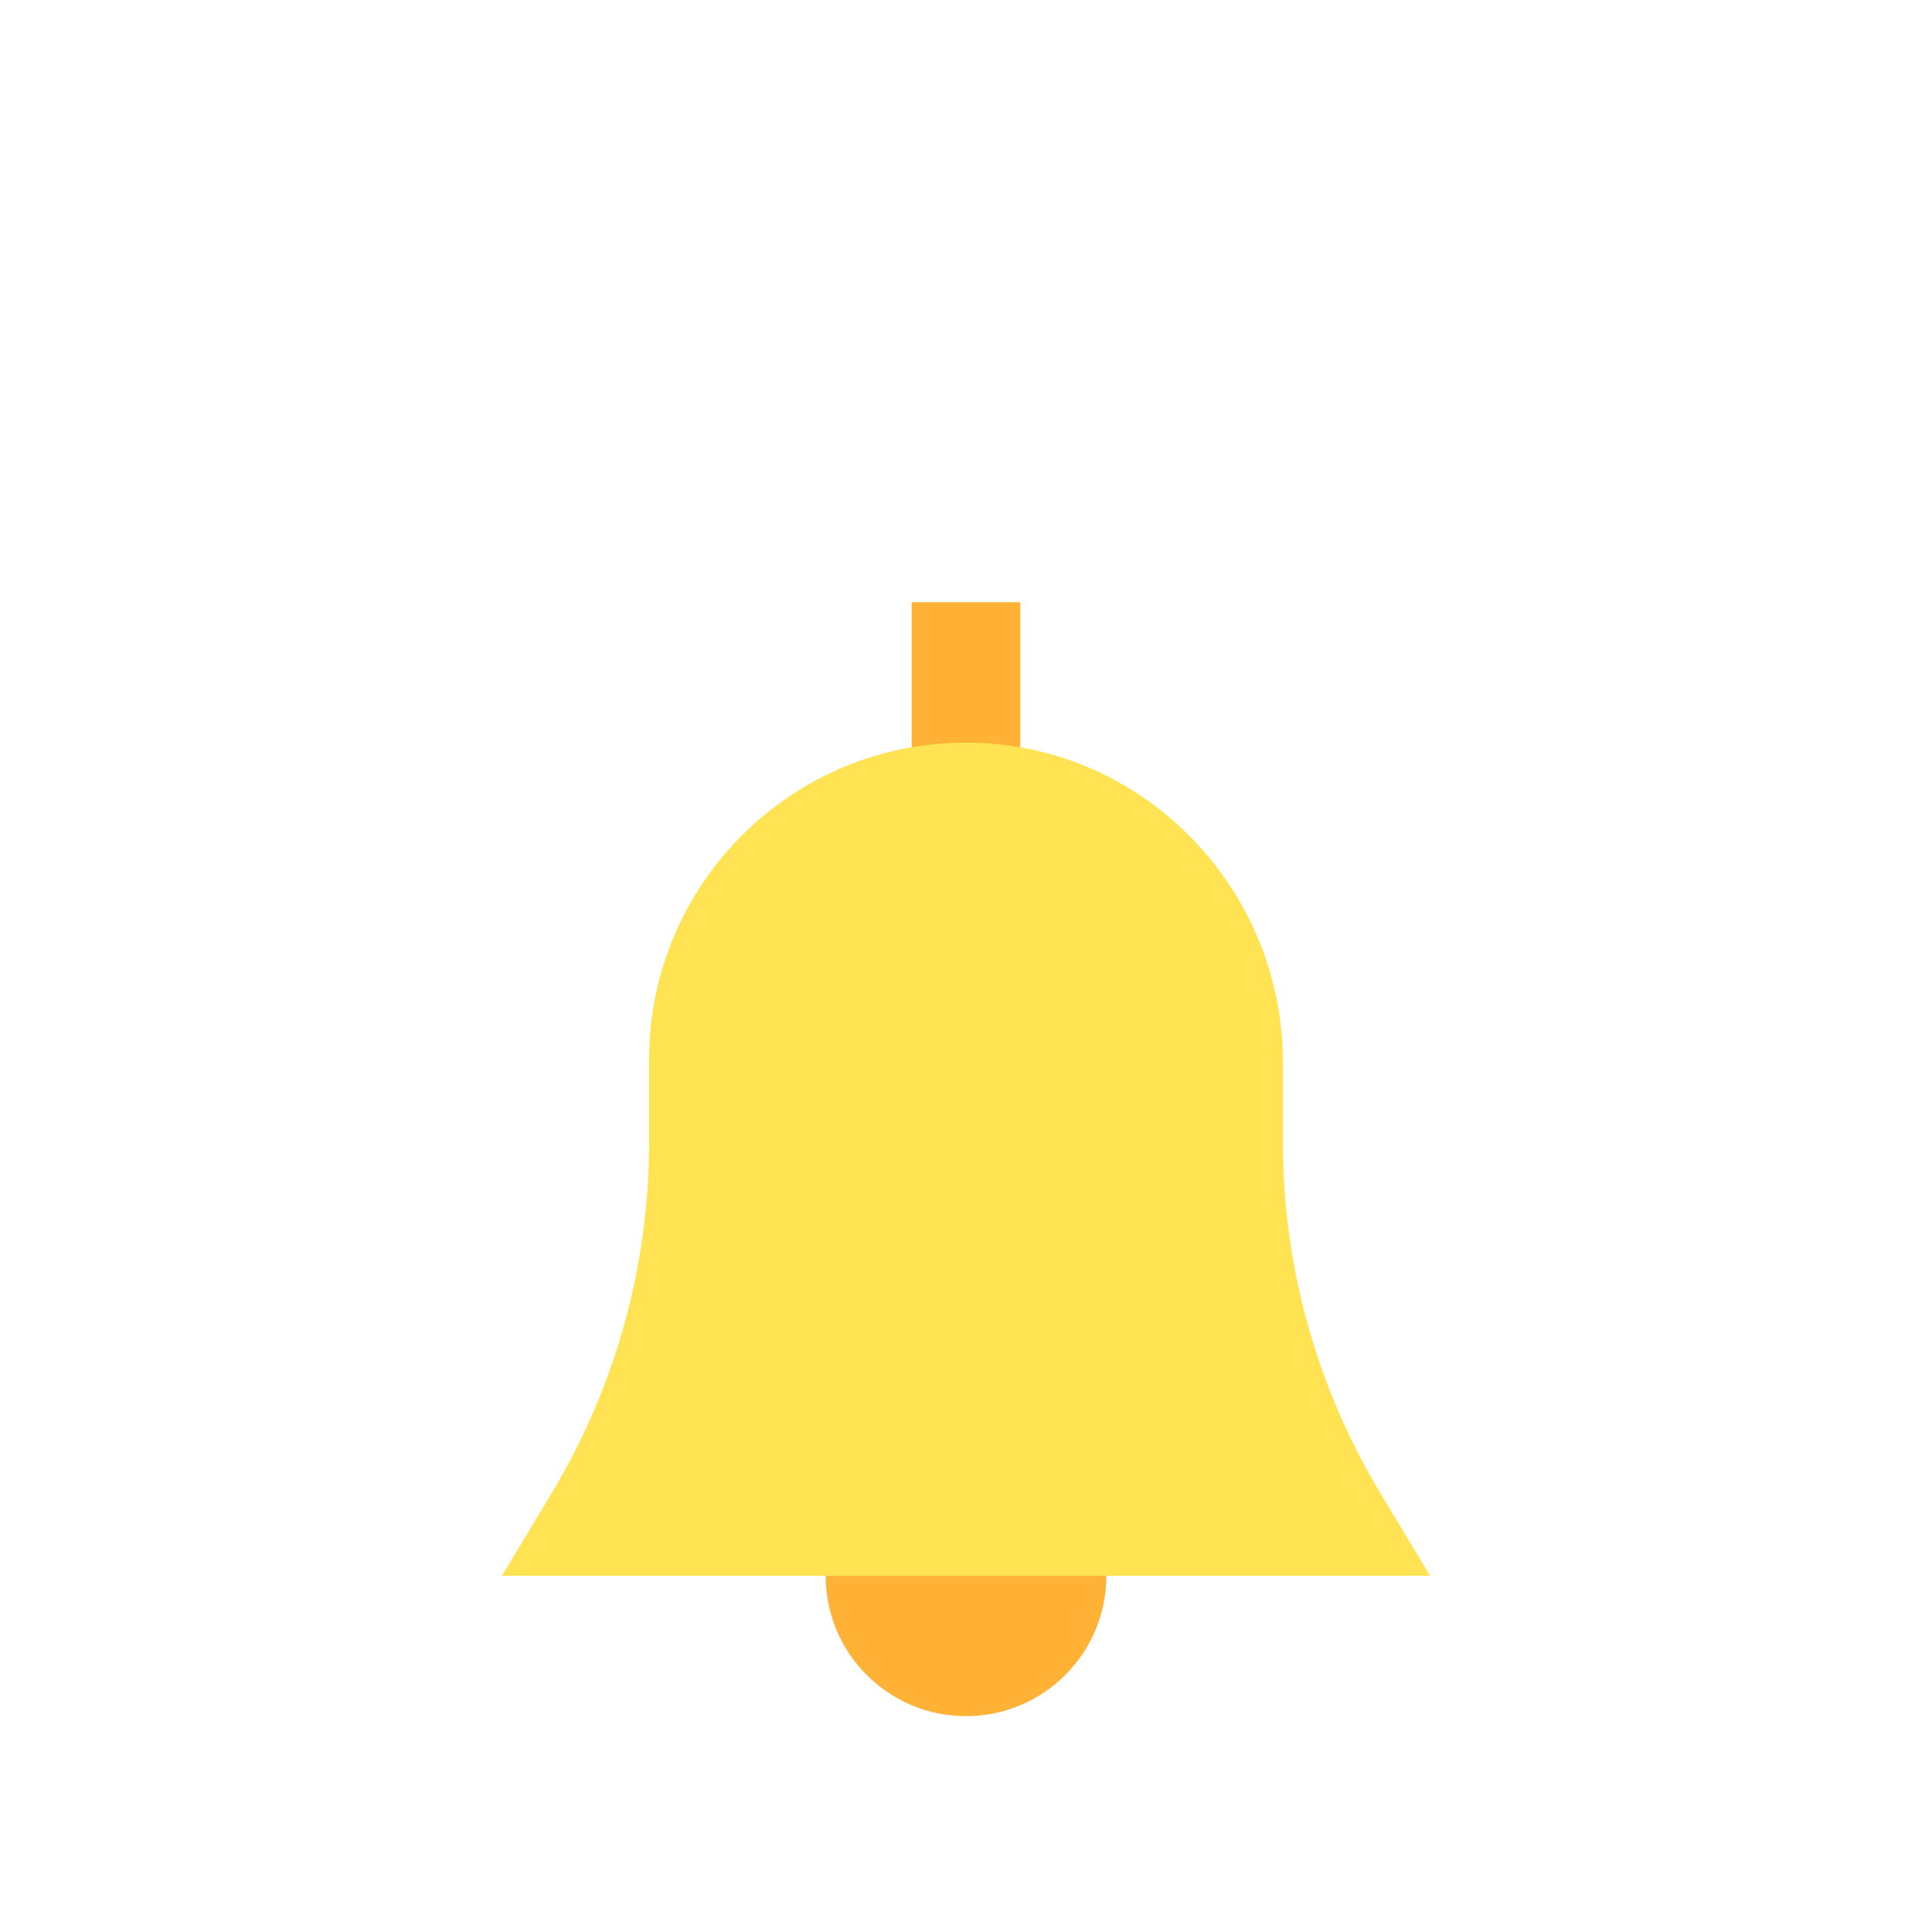 <svg width="40" height="40" viewBox="0 0 40 40" fill="none" xmlns="http://www.w3.org/2000/svg">
<g filter="url(#filter0_d_2171_4033)">
<path d="M18.875 8.469H21.125V11.562H18.875V8.469Z" fill="#FFB236"/>
<path d="M26.562 19.657V18C26.562 14.367 23.637 11.377 20.003 11.375C16.378 11.373 13.438 14.312 13.438 17.938V19.657C13.438 22.212 12.741 24.719 11.424 26.909L10.391 28.625H29.609L28.576 26.909C27.259 24.719 26.562 22.212 26.562 19.657Z" fill="#FFE352"/>
<path d="M22.906 28.625C22.906 30.23 21.605 31.531 20 31.531C18.395 31.531 17.094 30.23 17.094 28.625H22.906Z" fill="#FFB236"/>
</g>
<defs>
<filter id="filter0_d_2171_4033" x="-4" y="0" width="48" height="48" filterUnits="userSpaceOnUse" color-interpolation-filters="sRGB">
<feFlood flood-opacity="0" result="BackgroundImageFix"/>
<feColorMatrix in="SourceAlpha" type="matrix" values="0 0 0 0 0 0 0 0 0 0 0 0 0 0 0 0 0 0 127 0" result="hardAlpha"/>
<feOffset dy="4"/>
<feGaussianBlur stdDeviation="2"/>
<feComposite in2="hardAlpha" operator="out"/>
<feColorMatrix type="matrix" values="0 0 0 0 0.342 0 0 0 0 0.342 0 0 0 0 0.342 0 0 0 0.25 0"/>
<feBlend mode="normal" in2="BackgroundImageFix" result="effect1_dropShadow_2171_4033"/>
<feBlend mode="normal" in="SourceGraphic" in2="effect1_dropShadow_2171_4033" result="shape"/>
</filter>
</defs>
</svg>
